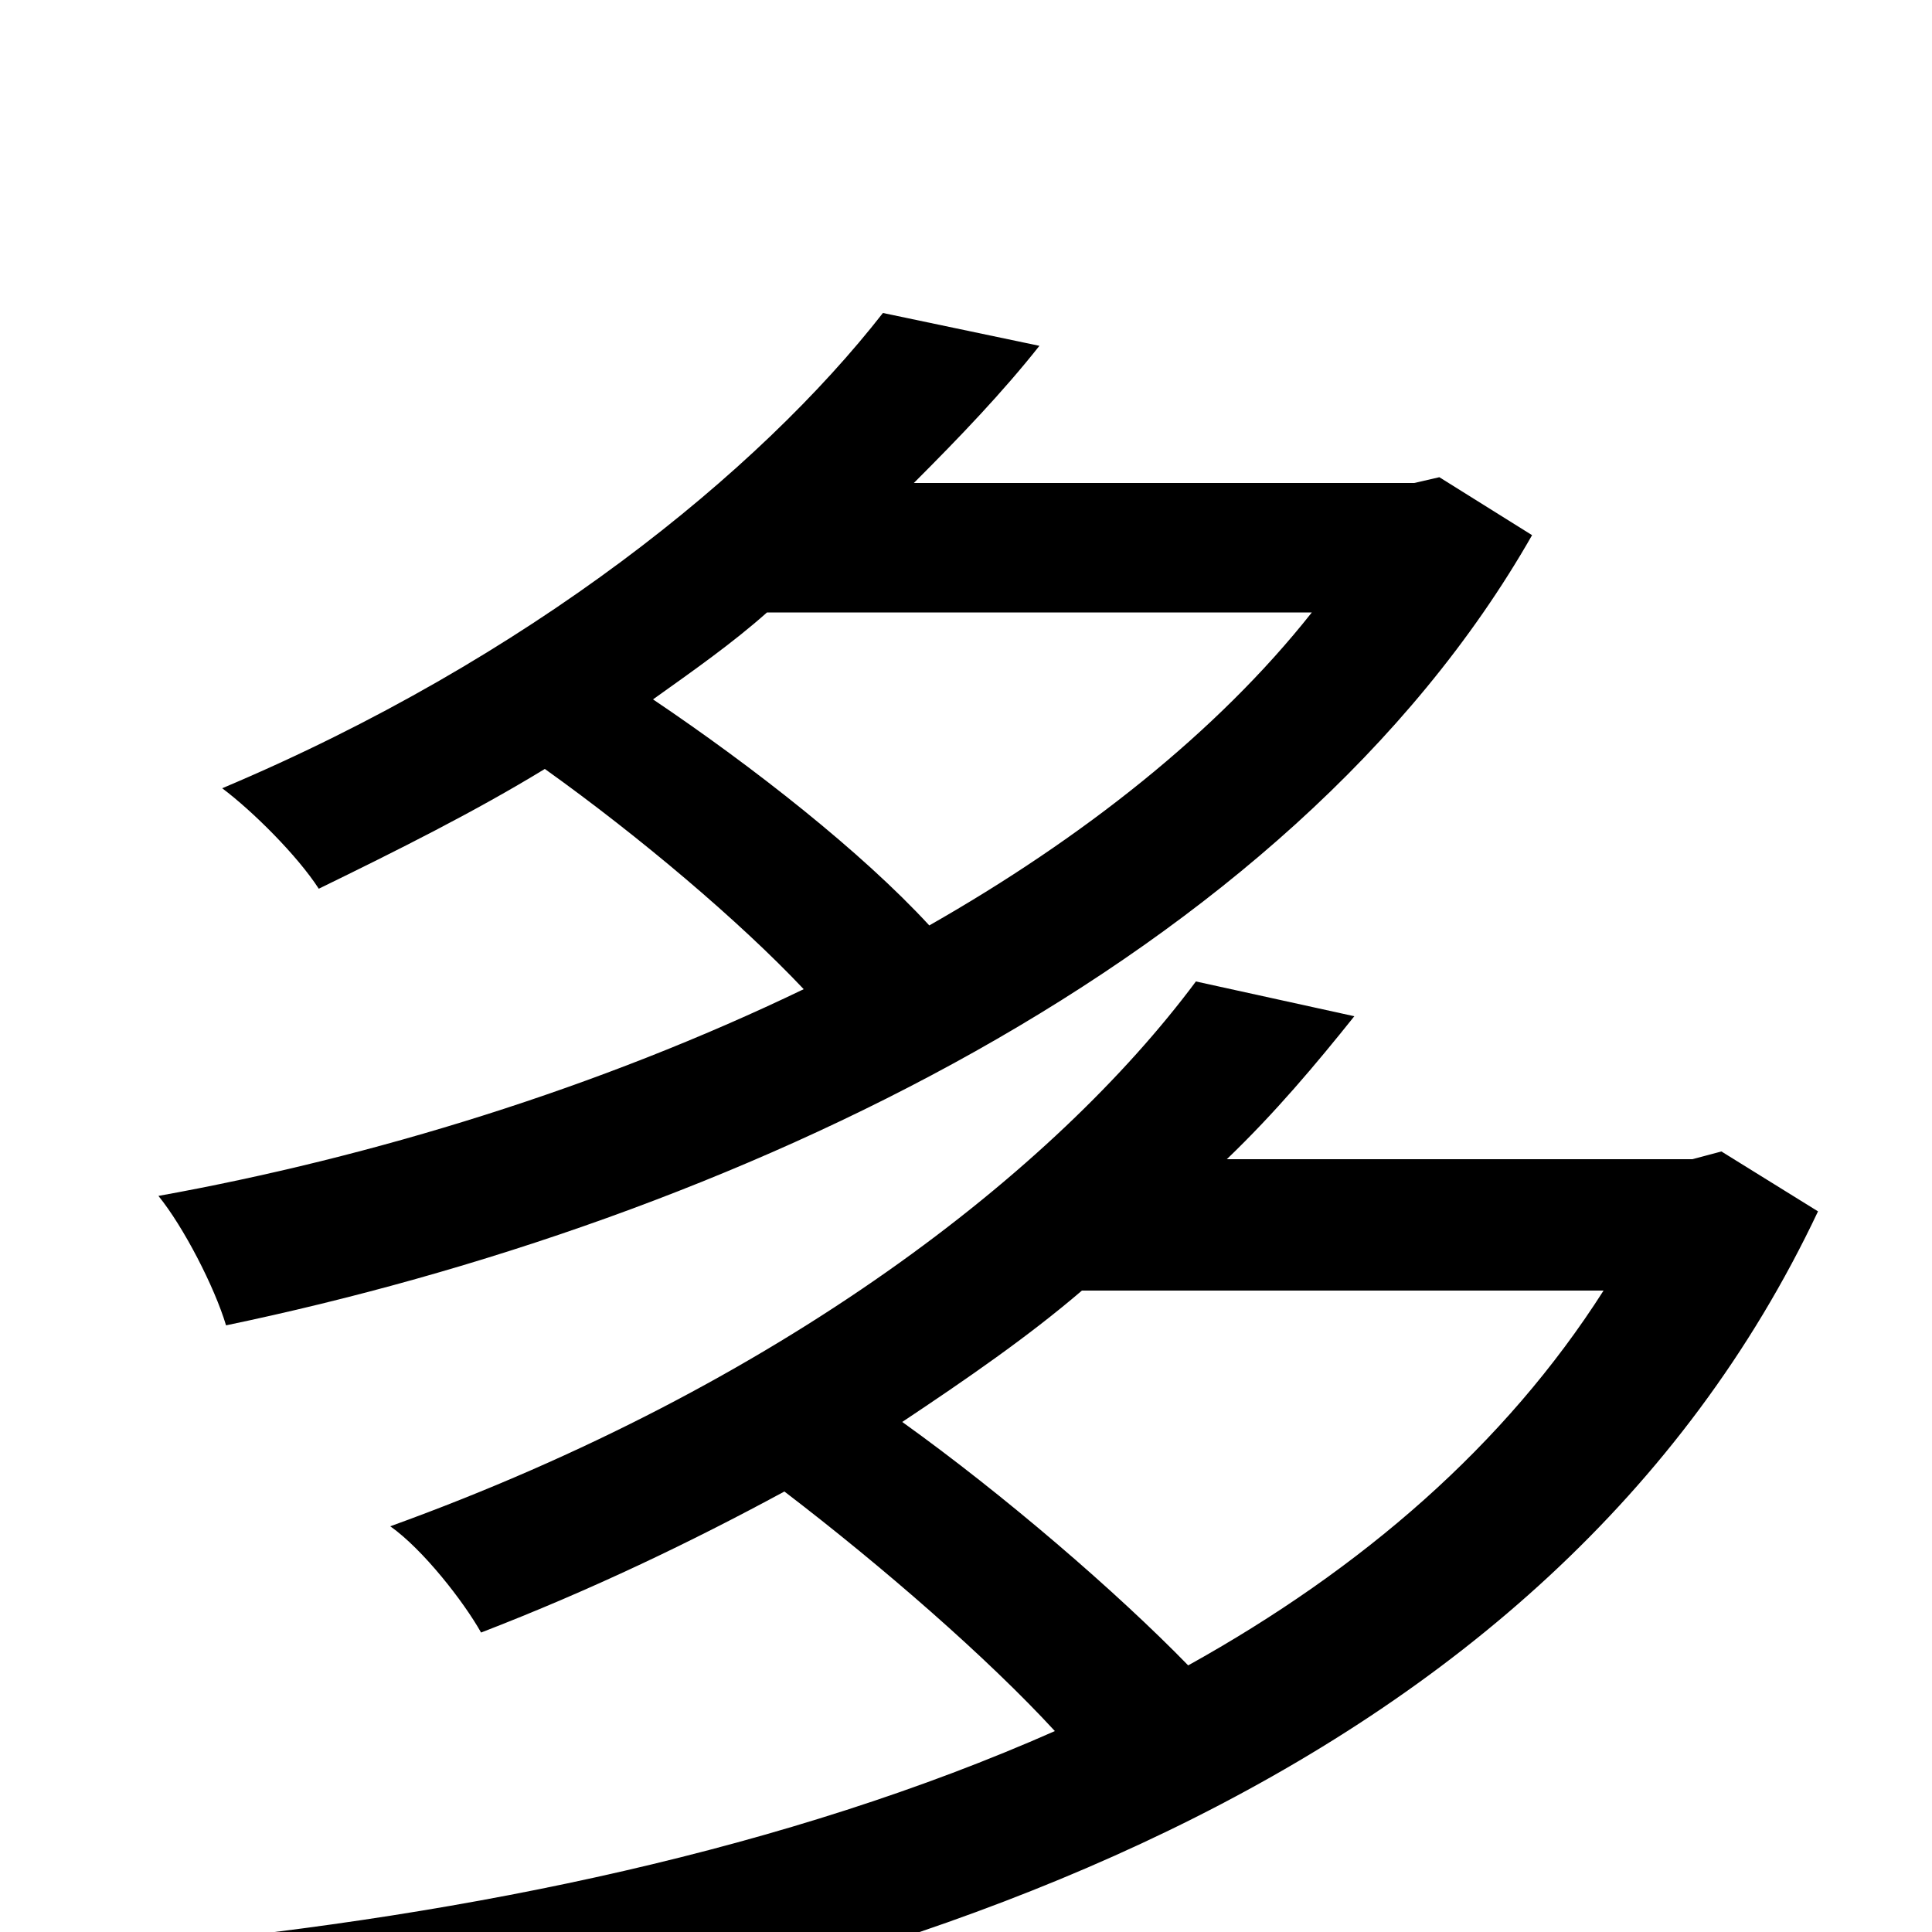 <svg xmlns="http://www.w3.org/2000/svg" viewBox="0 -1000 1000 1000">
	<path fill="#000000" d="M679 -683C630 -621 560 -566 481 -521C446 -559 390 -603 338 -638C359 -653 379 -667 397 -683ZM745 -753L732 -750H473C497 -774 519 -797 538 -821L457 -838C393 -756 274 -659 115 -592C131 -580 154 -557 165 -540C206 -560 246 -580 282 -602C331 -567 383 -523 416 -488C310 -437 193 -401 82 -381C95 -365 111 -334 117 -314C376 -368 667 -502 793 -723ZM830 -332C779 -252 705 -188 615 -138C578 -176 520 -226 467 -264C500 -286 532 -308 560 -332ZM891 -404L876 -400H635C660 -424 681 -449 701 -474L619 -492C546 -394 404 -283 202 -210C219 -198 240 -171 249 -155C306 -177 358 -202 406 -228C457 -189 511 -142 546 -104C408 -43 245 -9 79 7C92 25 104 58 109 79C461 37 802 -79 941 -373Z"/>
</svg>